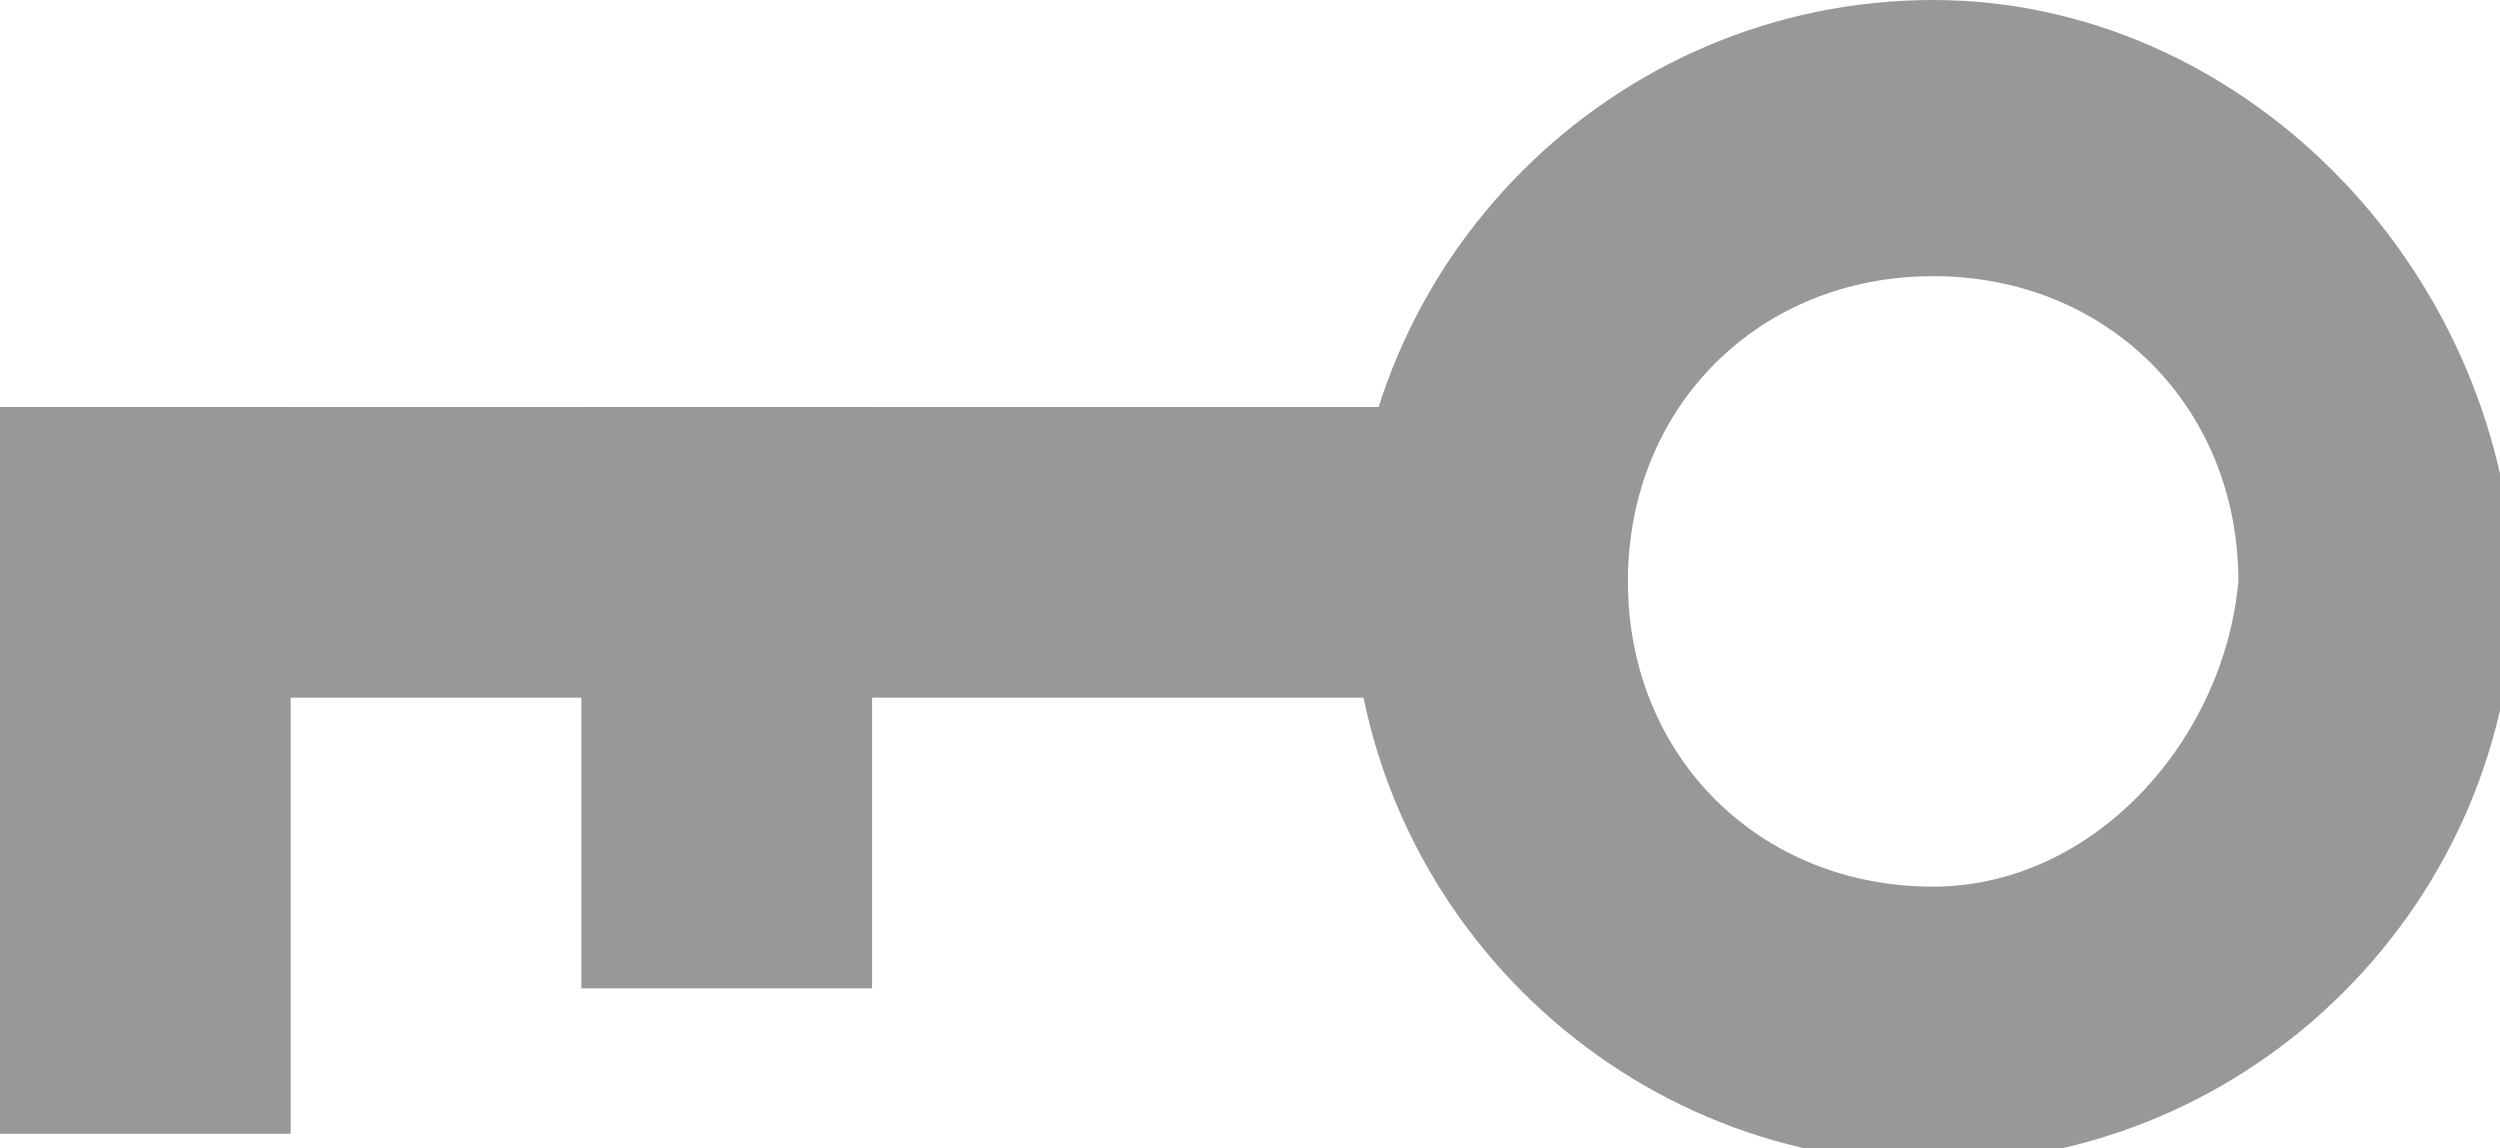 <svg xmlns="http://www.w3.org/2000/svg" version="1.1" x="0" y="0" viewBox="0 0 17.2 7.9" enable-background="new 0 0 17.2 7.9" xml:space="preserve"><path fill="#989898" d="M13.3 0c-2.2 0-4 1.8-4 4 0 2.2 1.8 4 4 4 2.2 0 4-1.8 4-4C17.2 1.8 15.4 0 13.3 0zM13.3 6.1c-1.2 0-2.1-0.9-2.1-2.1 0-1.2 0.9-2.1 2.1-2.1 1.2 0 2.1 0.9 2.1 2.1C15.3 5.1 14.4 6.1 13.3 6.1z"/><rect y="2.8" fill="#989898" width="11" height="2"/><rect y="2.8" fill="#989898" width="2" height="5"/><rect x="4" y="2.8" fill="#989898" width="2" height="4"/></svg>
